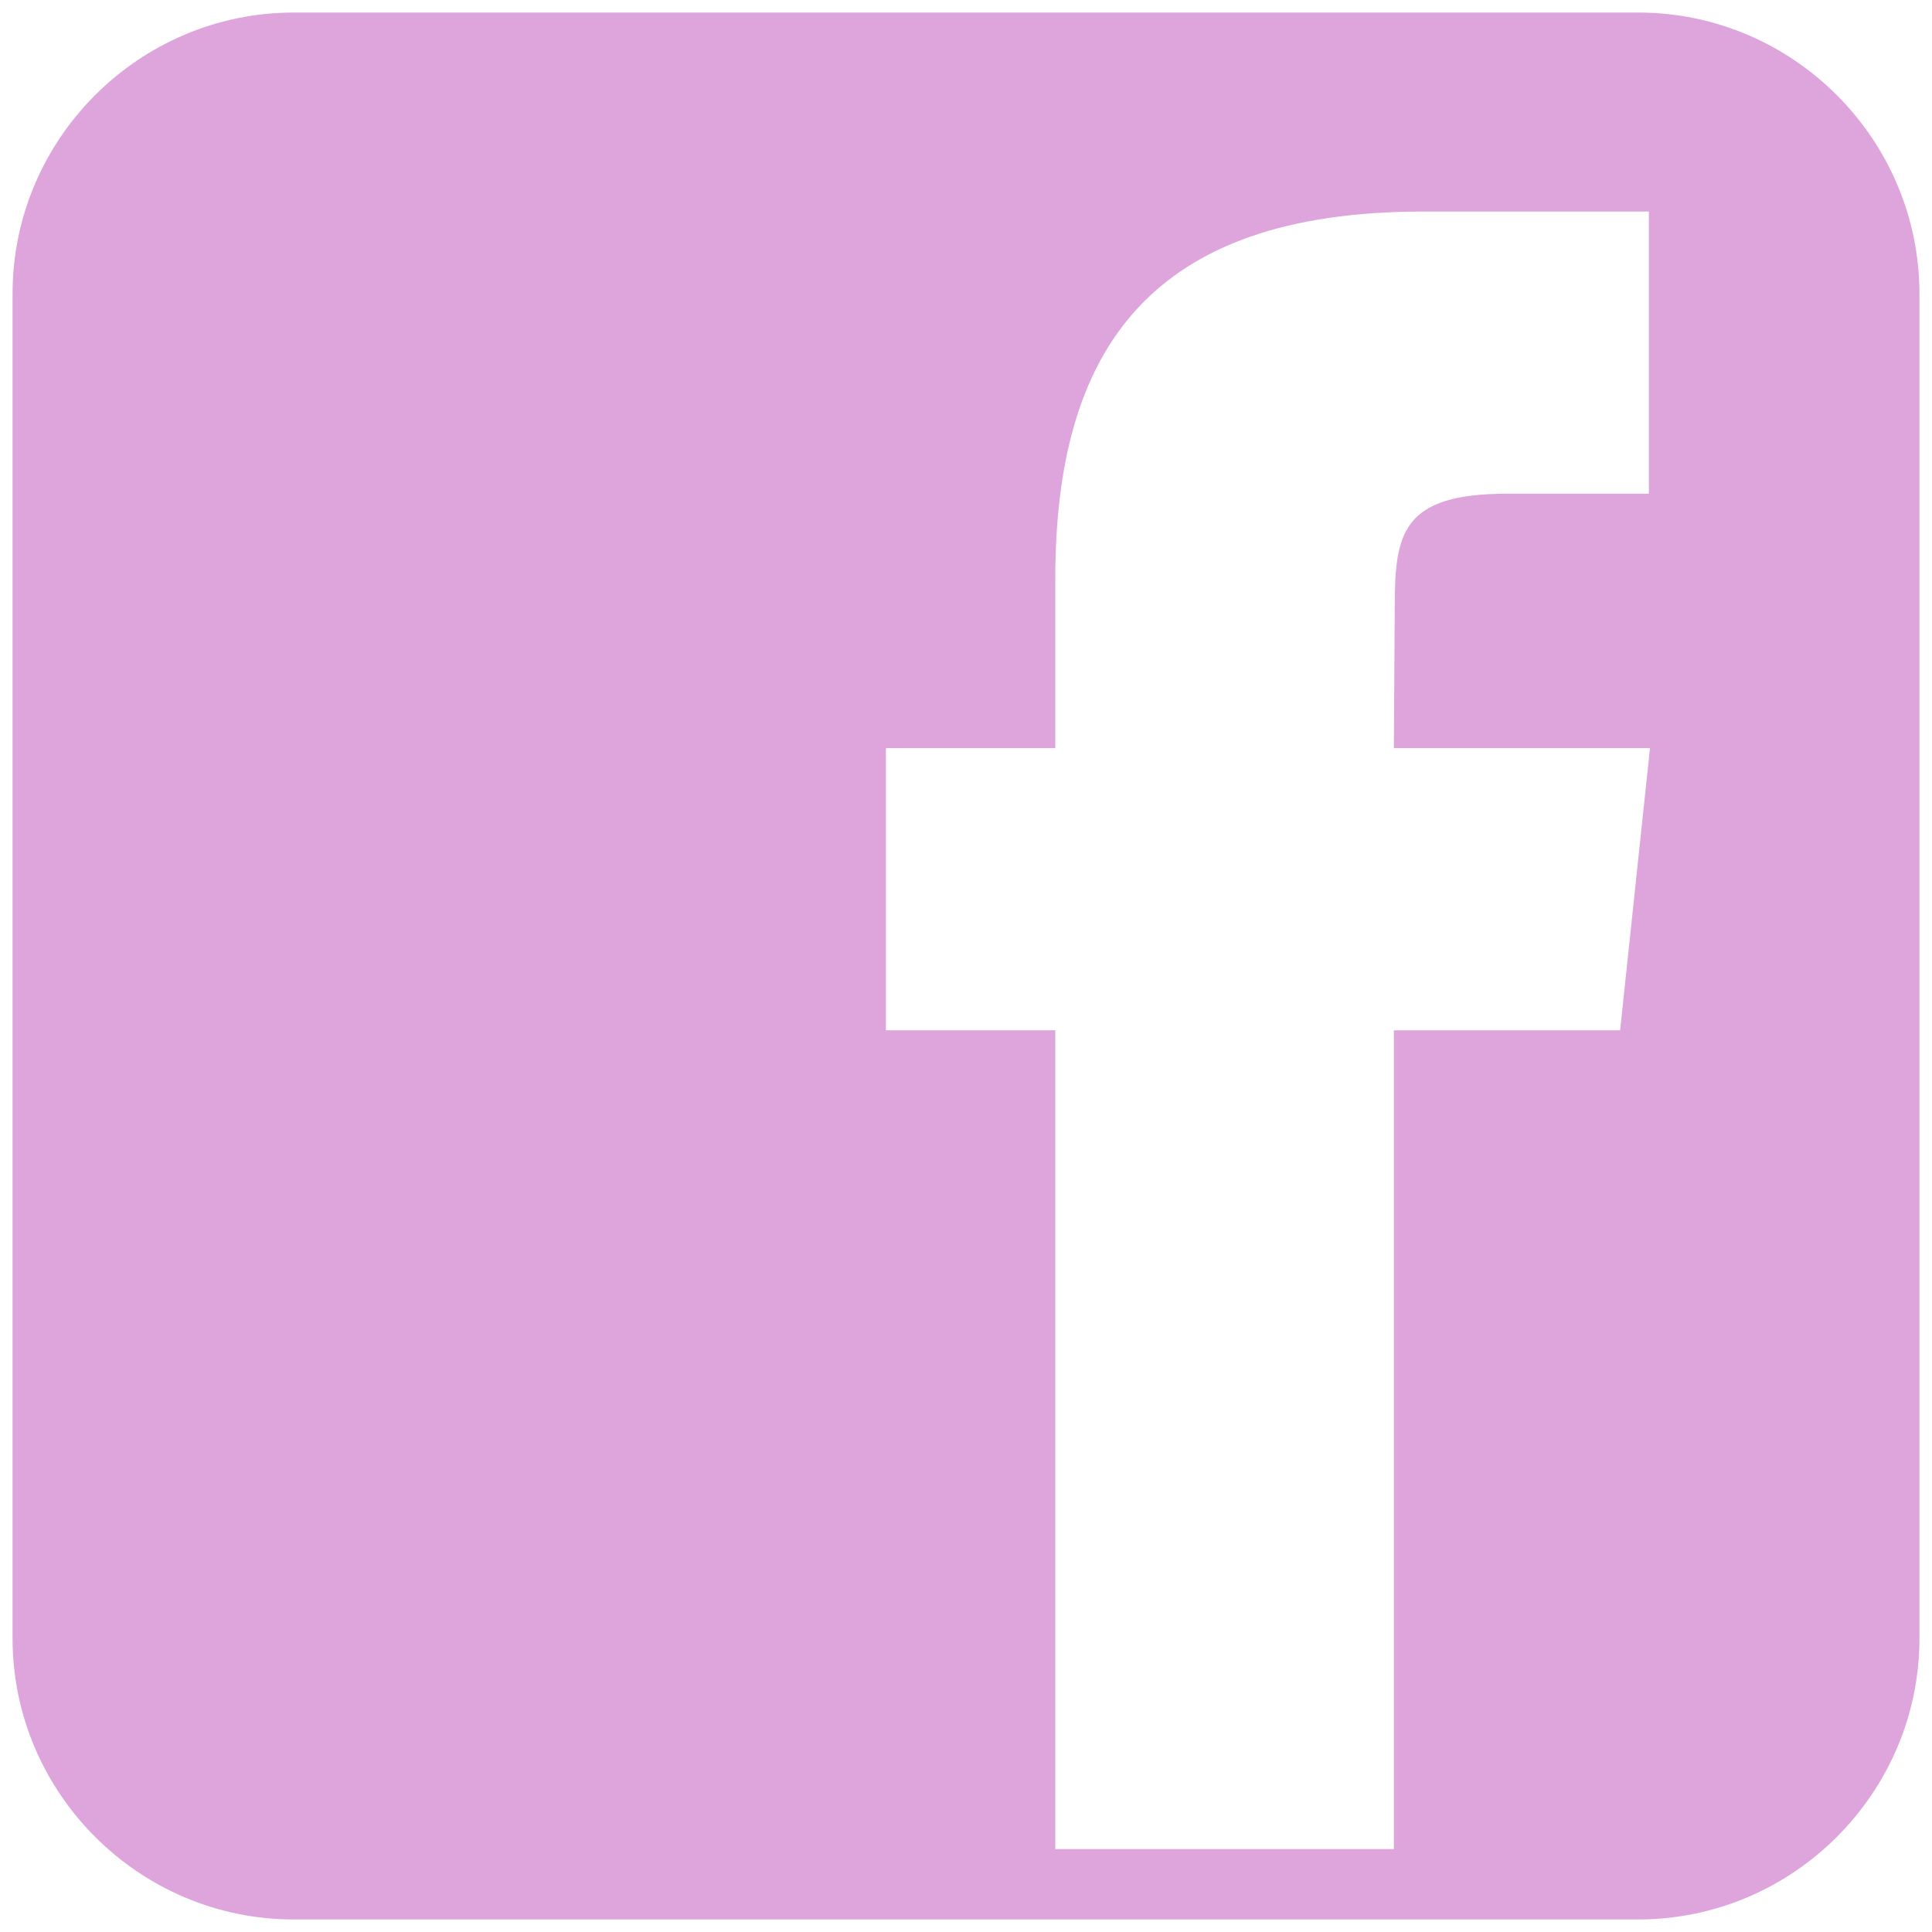 <svg width="28" height="28" viewBox="0 0 28 28" fill="none" xmlns="http://www.w3.org/2000/svg">
<path d="M23.742 0.182H4.256C2.015 0.182 0.182 2.015 0.182 4.256V23.744C0.182 25.985 2.015 27.818 4.256 27.818H23.744C25.985 27.818 27.818 25.985 27.818 23.744V4.256C27.816 2.015 25.985 0.182 23.742 0.182ZM23.48 14.932H20.201V26.798H15.294V14.932H12.839V10.842H15.294V8.388C15.294 5.051 16.679 3.066 20.621 3.066H23.897V7.155H21.848C20.316 7.155 20.214 7.729 20.214 8.795L20.201 10.842H23.913L23.48 14.932Z" fill="#C868C4" fill-opacity="0.6"/>
</svg>
